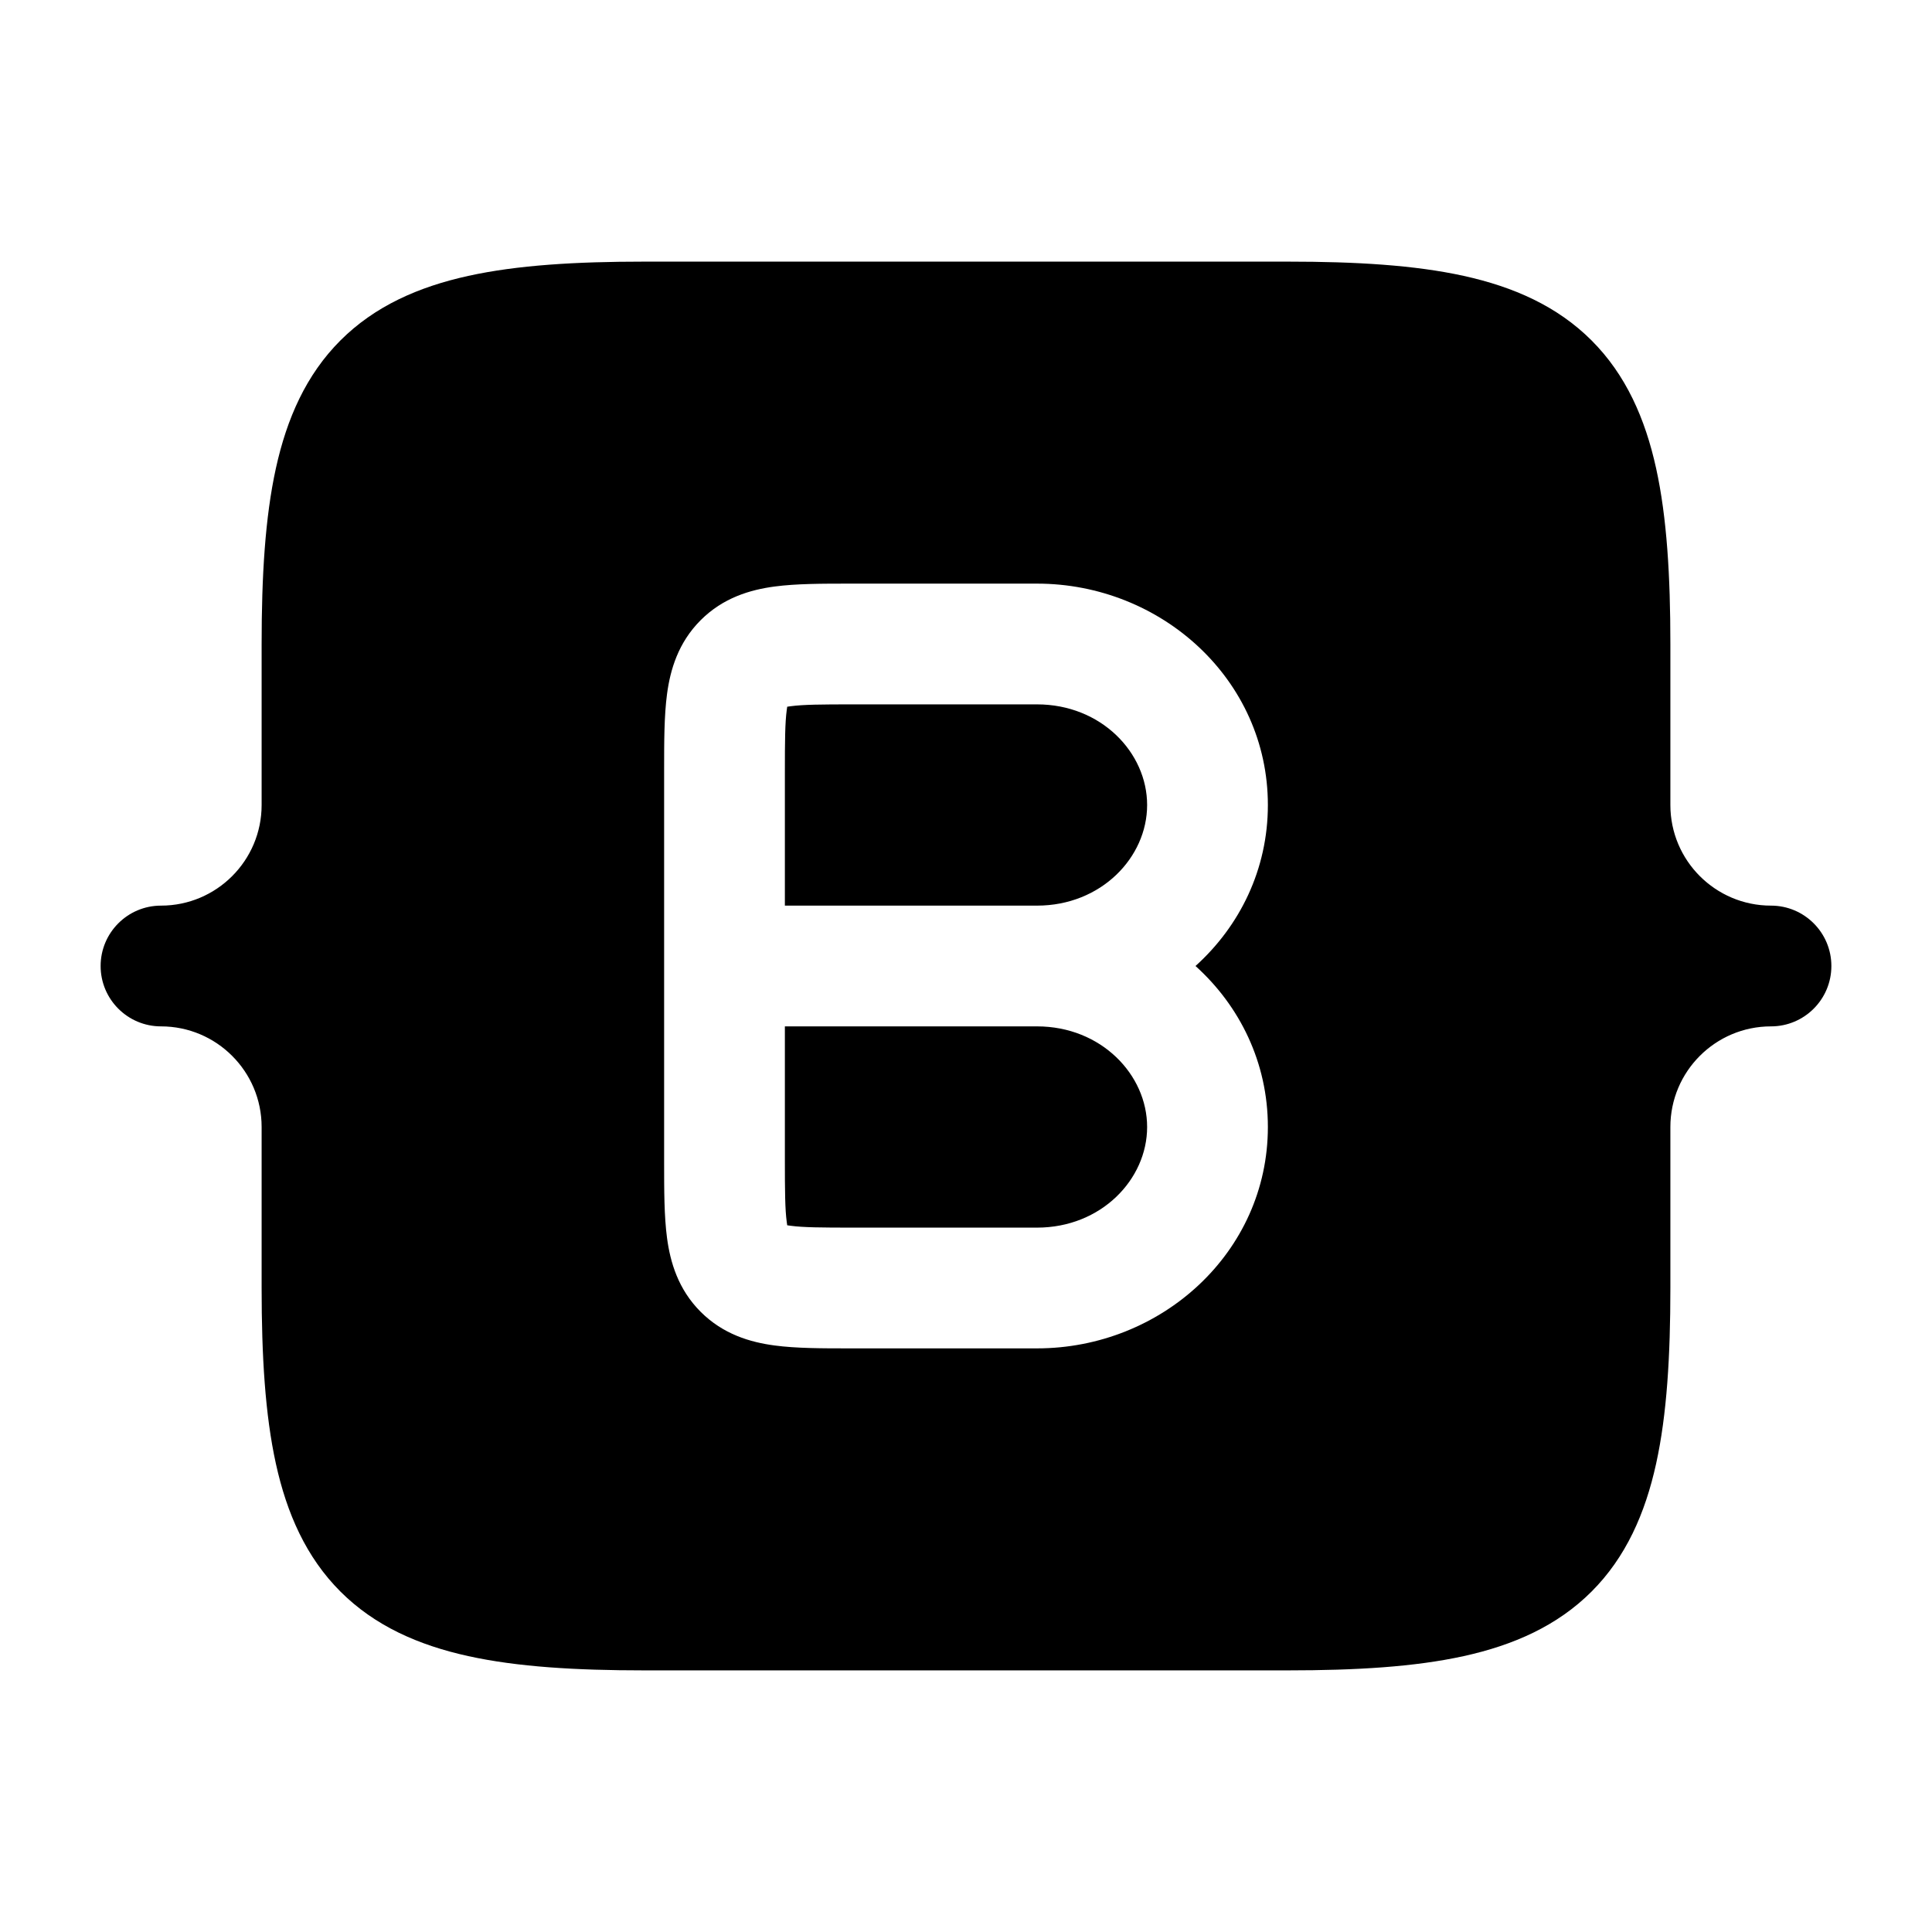 <svg width="24" height="24" viewBox="0 0 24 24" xmlns="http://www.w3.org/2000/svg">
    <path fill-rule="evenodd" clip-rule="evenodd" d="M22 11.25C21.31 11.25 20.75 10.69 20.75 10V8C20.75 7.156 20.707 6.428 20.573 5.818C20.437 5.199 20.197 4.655 19.771 4.229C19.345 3.803 18.801 3.563 18.182 3.427C17.572 3.293 16.844 3.25 16 3.25L8 3.25C7.156 3.25 6.428 3.293 5.818 3.427C5.199 3.563 4.655 3.803 4.229 4.229C3.803 4.655 3.563 5.199 3.427 5.818C3.293 6.428 3.25 7.156 3.25 8L3.25 10C3.25 10.69 2.69 11.25 2 11.25C1.586 11.25 1.25 11.586 1.25 12C1.25 12.414 1.586 12.75 2 12.75C2.69 12.75 3.25 13.31 3.25 14L3.25 16C3.25 16.844 3.293 17.572 3.427 18.182C3.563 18.801 3.803 19.345 4.229 19.771C4.655 20.197 5.199 20.437 5.818 20.573C6.428 20.707 7.156 20.75 8 20.75L16 20.75C16.844 20.75 17.572 20.707 18.182 20.573C18.801 20.437 19.345 20.197 19.771 19.771C20.197 19.345 20.437 18.801 20.573 18.182C20.707 17.572 20.75 16.844 20.75 16V14C20.75 13.31 21.31 12.75 22 12.75C22.414 12.75 22.75 12.414 22.75 12C22.75 11.586 22.414 11.25 22 11.25ZM10.6 7.25L10.558 7.25C10.217 7.25 9.891 7.25 9.622 7.286C9.321 7.326 8.984 7.424 8.704 7.704C8.424 7.984 8.326 8.321 8.286 8.622C8.25 8.891 8.25 9.217 8.25 9.558L8.25 9.6L8.25 14.4L8.25 14.442C8.25 14.783 8.25 15.109 8.286 15.378C8.326 15.679 8.424 16.016 8.704 16.296C8.984 16.576 9.321 16.674 9.622 16.714C9.891 16.75 10.217 16.75 10.558 16.75H10.558L10.6 16.75H12.882C14.425 16.75 15.75 15.559 15.75 14C15.75 13.199 15.4 12.495 14.851 12C15.4 11.505 15.75 10.801 15.75 10C15.75 8.441 14.425 7.25 12.882 7.25H10.6ZM14.25 10C14.25 10.651 13.679 11.25 12.882 11.25H9.75V9.6C9.75 9.202 9.752 8.978 9.773 8.822C9.775 8.805 9.777 8.791 9.779 8.779C9.791 8.777 9.805 8.775 9.822 8.773C9.978 8.752 10.202 8.75 10.6 8.75H12.882C13.679 8.75 14.25 9.349 14.25 10ZM12.882 12.75L9.75 12.75L9.75 14.4C9.75 14.798 9.752 15.022 9.773 15.178C9.775 15.195 9.777 15.209 9.779 15.221C9.791 15.223 9.805 15.225 9.822 15.227C9.978 15.248 10.202 15.25 10.6 15.25L12.882 15.25C13.679 15.25 14.25 14.651 14.25 14C14.25 13.35 13.679 12.75 12.882 12.75Z"/>
</svg>
